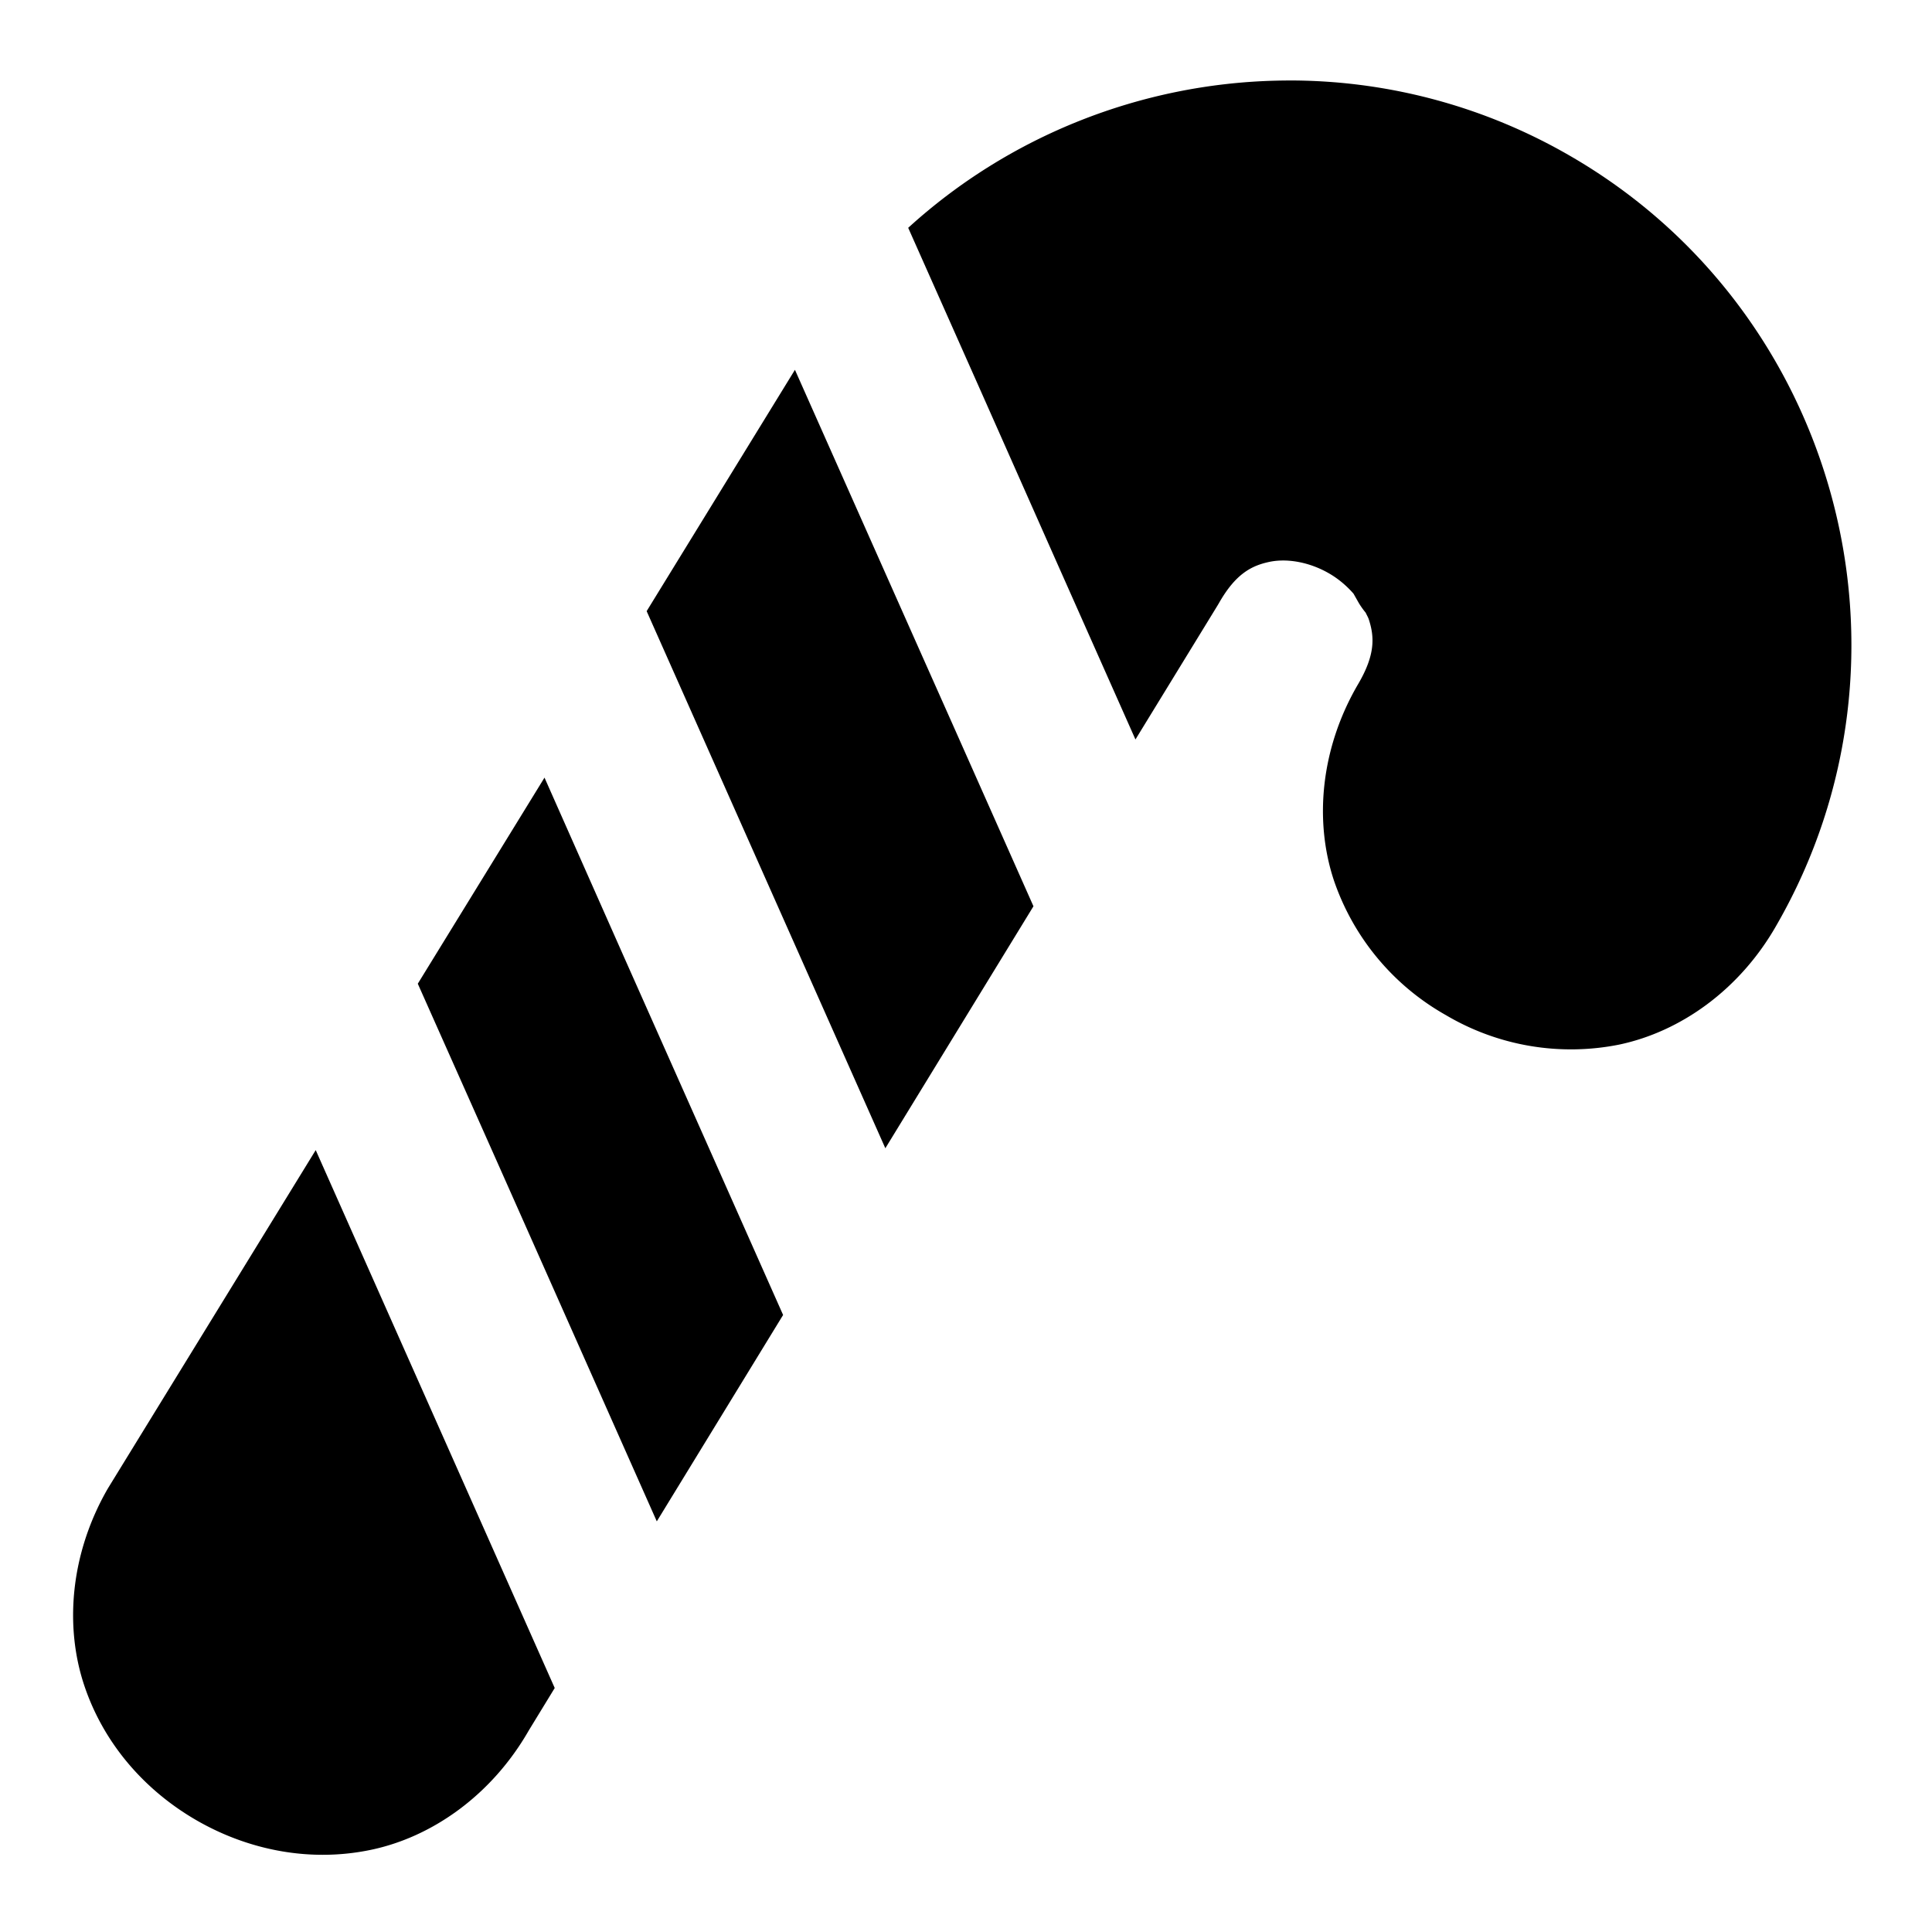 <svg xmlns="http://www.w3.org/2000/svg" width="24" height="24" viewBox="0 0 24 24">
  <path d="M16.105 1q-.127-.001-.253.002c-1.676.04-3.31.68-4.57 1.828l.876 1.97.961 2.167.986 2.219 1.02-1.665.016-.027c.207-.365.405-.467.627-.514s.5.003.742.143c.118.068.22.156.304.252l.065.115a1 1 0 0 0 .086.121c.013.029.03.056.039.084.07.215.082.436-.131.8-.466.794-.549 1.693-.305 2.435a3.05 3.05 0 0 0 1.393 1.68 3.05 3.05 0 0 0 2.15.367c.765-.16 1.502-.682 1.957-1.483 1.923-3.339.77-7.635-2.568-9.56A6.95 6.95 0 0 0 16.105 1Zm-6.23 3.594L8.033 7.592l2.965 6.672 1.84-3.006-.986-2.219-.399-.896ZM6.764 9.66 5.19 12.22l.987 2.217.996 2.242.986 2.22 1.569-2.564-.985-2.217-.996-2.24Zm-2.842 4.627-2.574 4.19-.016.027c-.457.8-.533 1.699-.283 2.44s.774 1.315 1.404 1.675 1.392.52 2.156.36 1.502-.683 1.96-1.483l.322-.527Z"/>
</svg>
